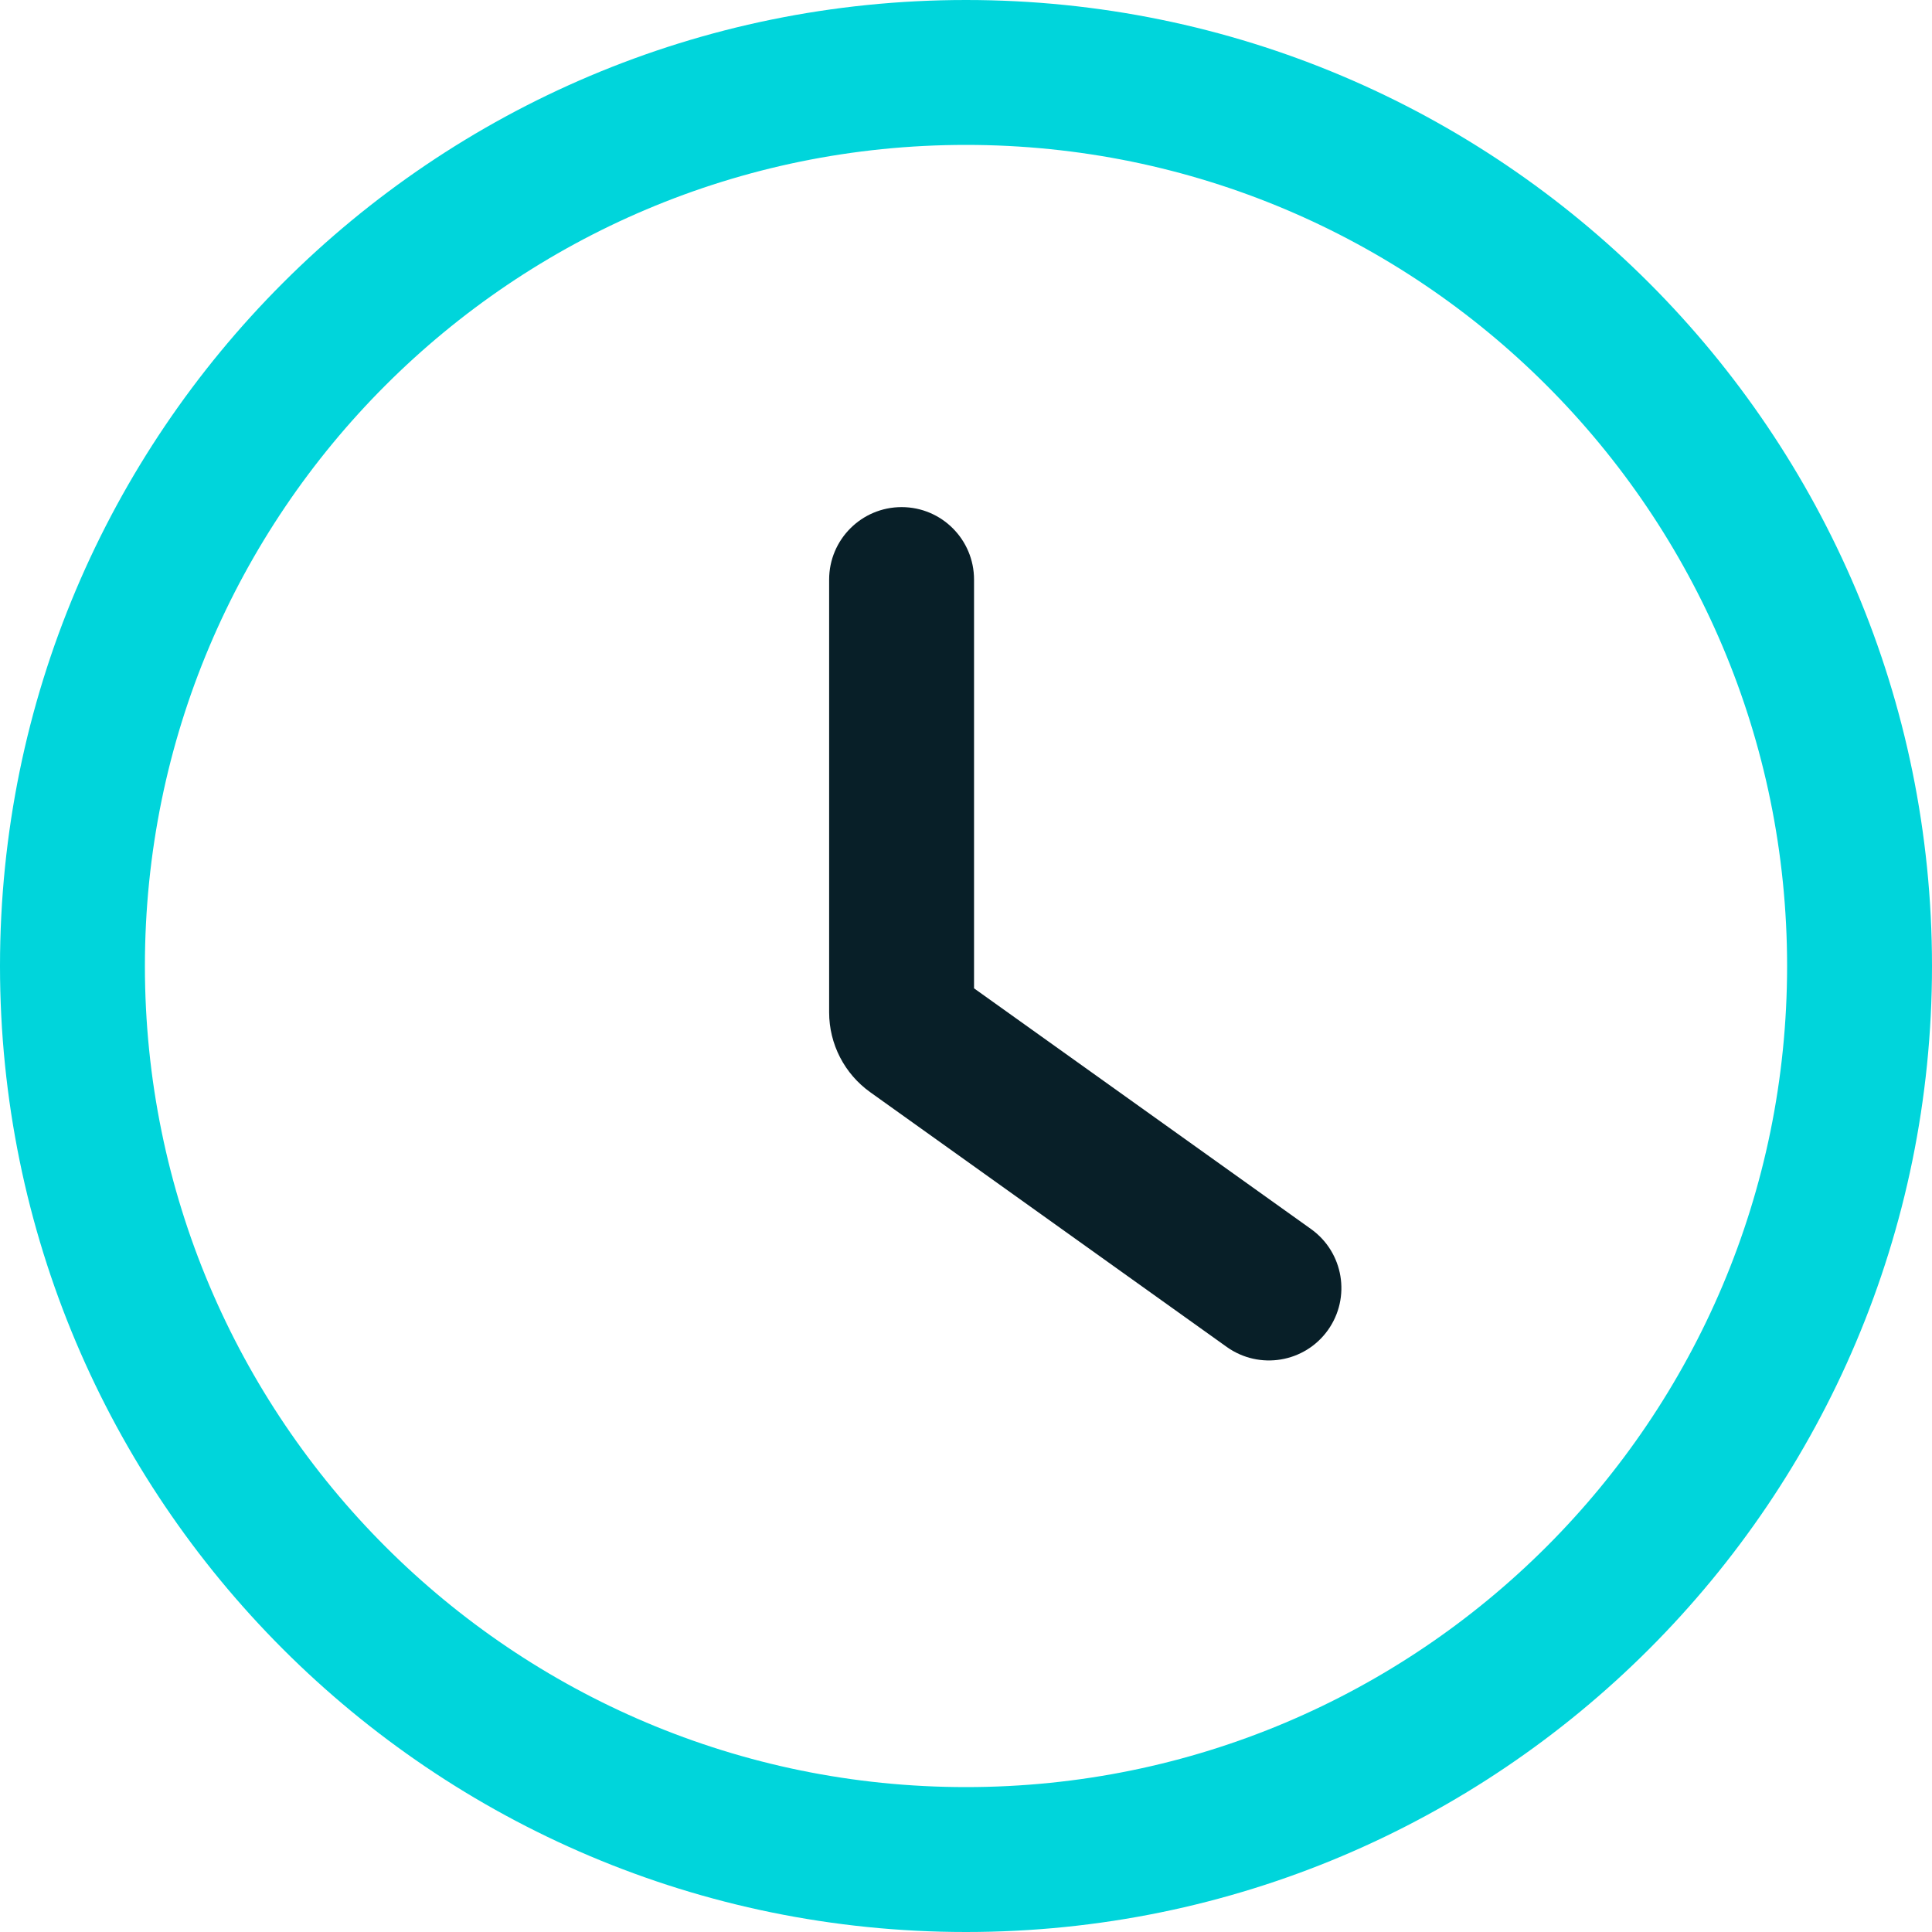 <svg width="25" height="25" viewBox="0 0 25 25" fill="none" xmlns="http://www.w3.org/2000/svg">
<path fill-rule="evenodd" clip-rule="evenodd" d="M12.5 23.125C18.368 23.125 23.125 18.368 23.125 12.5C23.125 6.632 18.368 1.875 12.5 1.875C6.632 1.875 1.875 6.632 1.875 12.5C1.875 18.368 6.632 23.125 12.5 23.125ZM12.5 25C19.404 25 25 19.404 25 12.5C25 5.596 19.404 0 12.5 0C5.596 0 0 5.596 0 12.5C0 19.404 5.596 25 12.5 25Z" fill="#00D5DB"/>
<path fill-rule="evenodd" clip-rule="evenodd" d="M11.667 6.562C12.185 6.562 12.604 6.982 12.604 7.5V12.789L16.965 15.904C17.386 16.205 17.484 16.79 17.183 17.212C16.882 17.633 16.297 17.73 15.875 17.43L11.262 14.134C10.928 13.896 10.729 13.511 10.729 13.1V7.5C10.729 6.982 11.149 6.562 11.667 6.562Z" fill="#081F28"/>
</svg>
